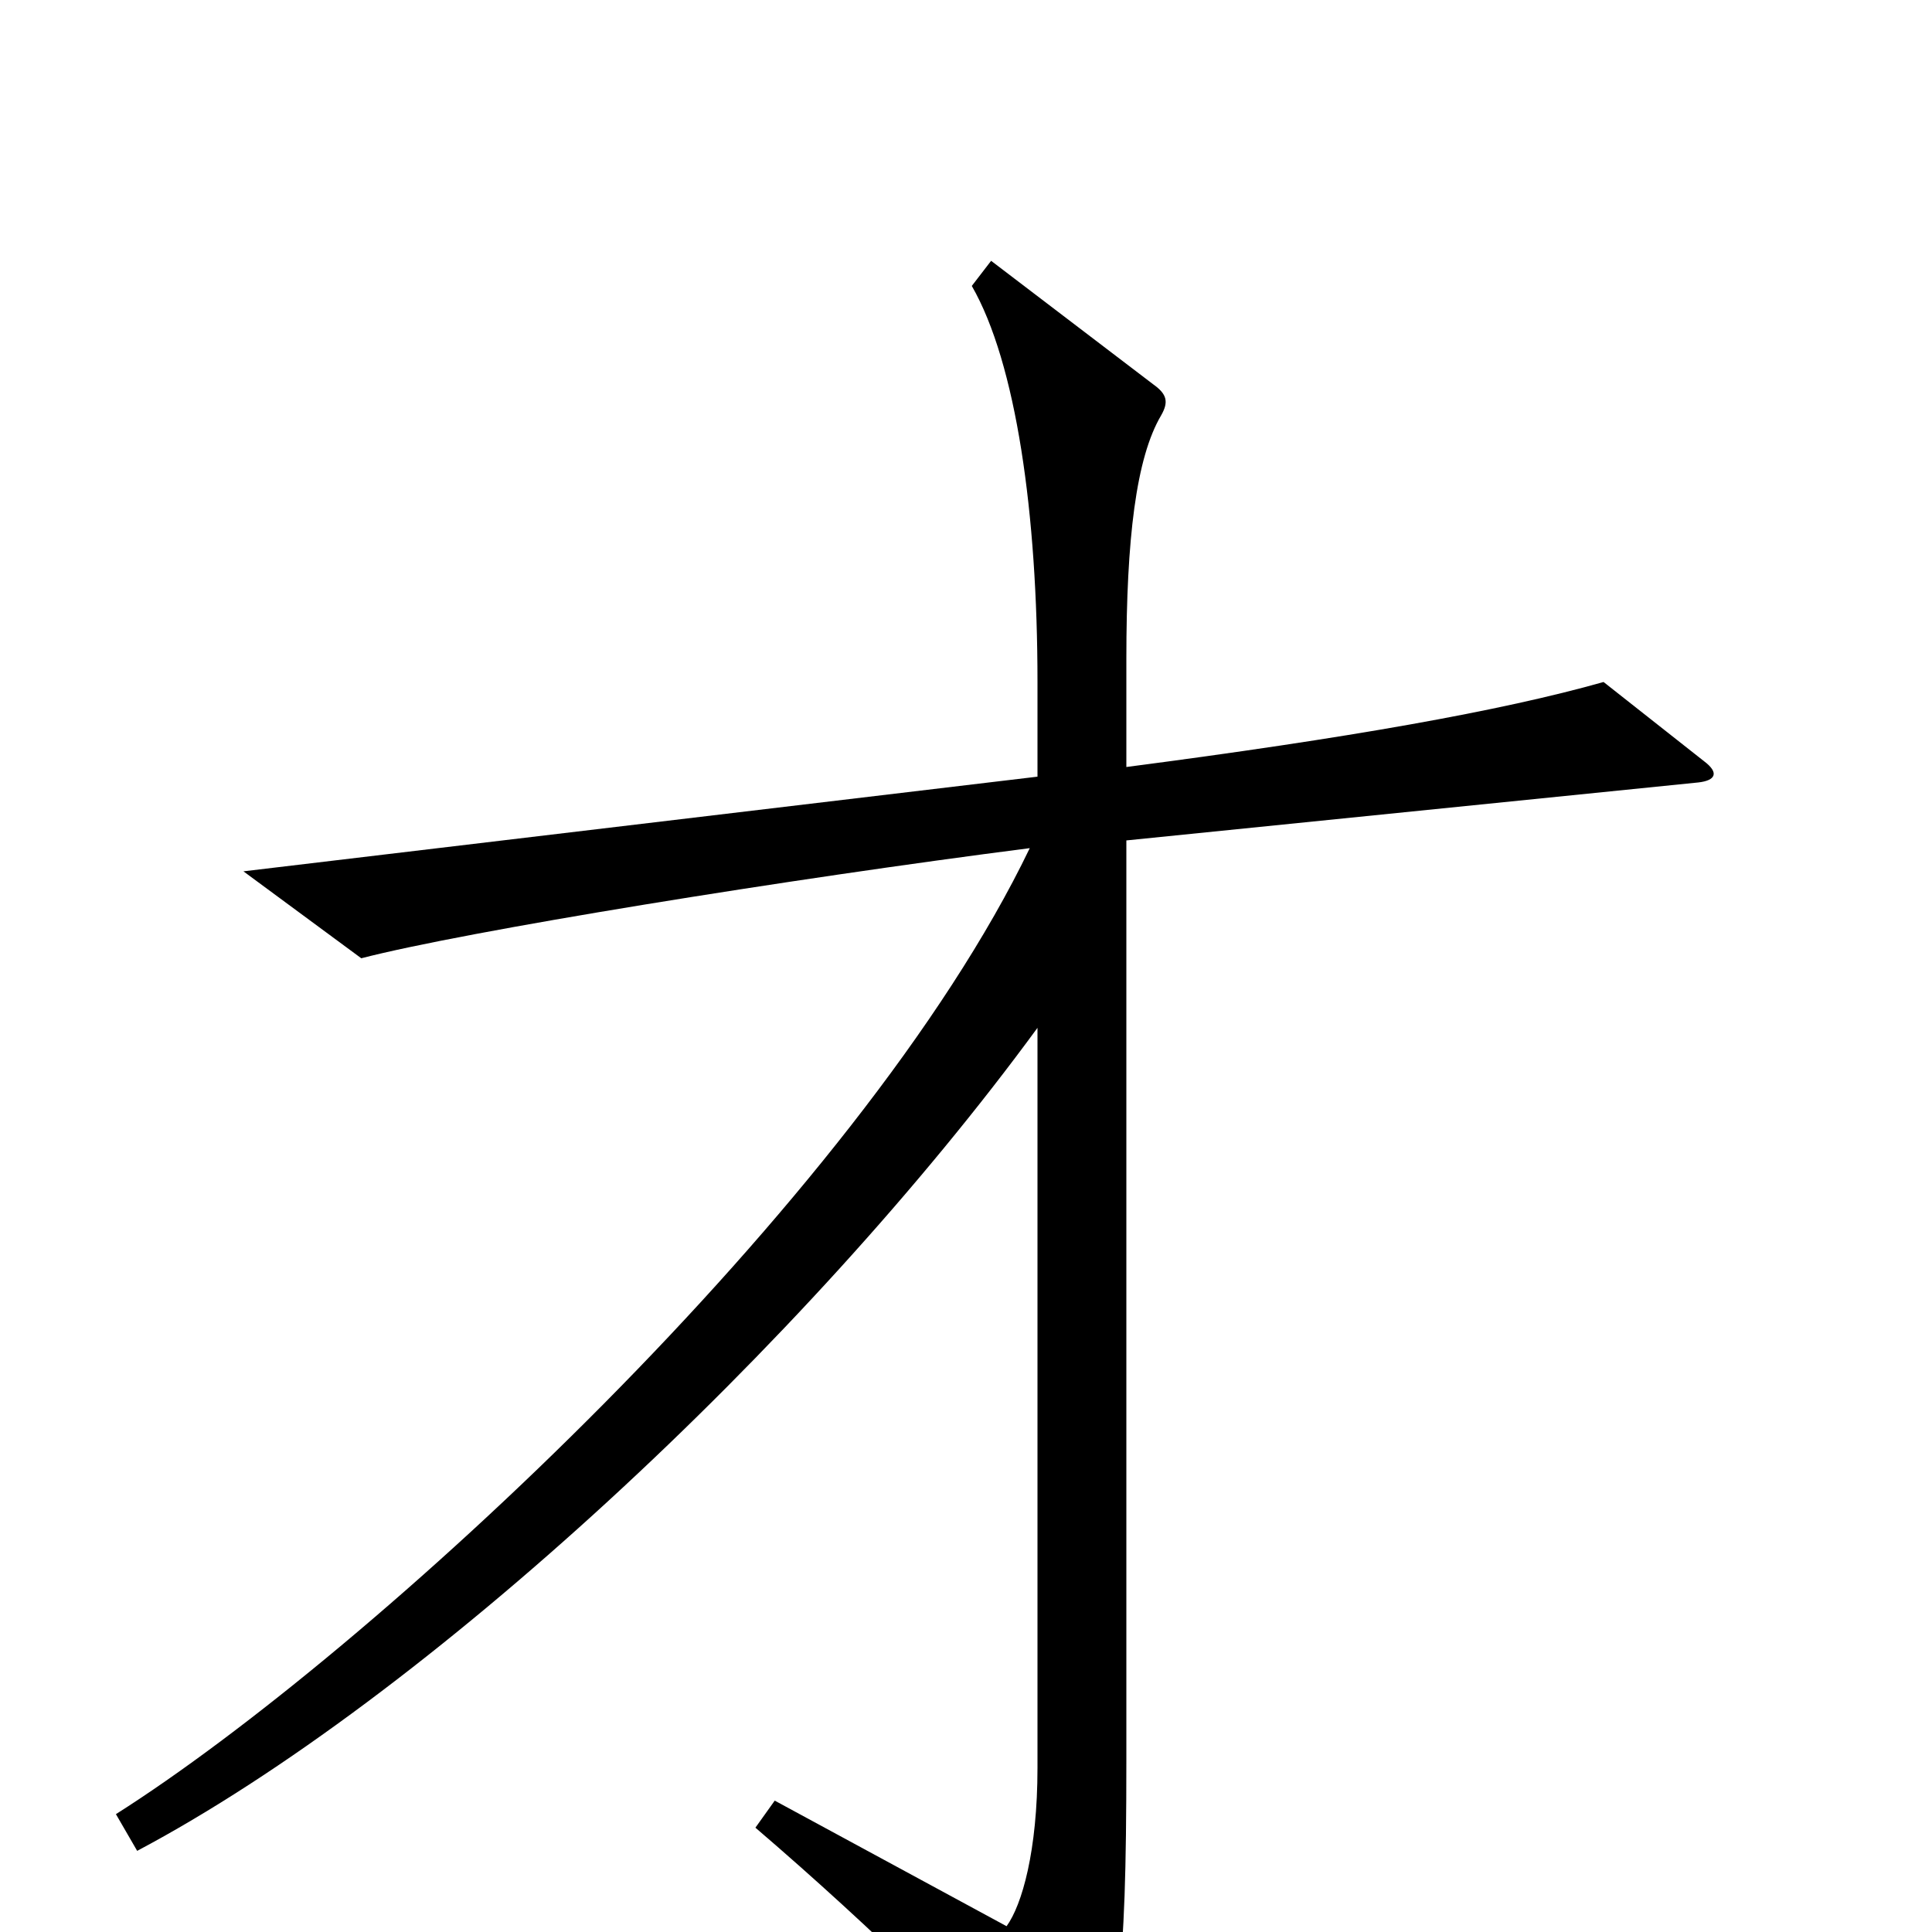<svg xmlns="http://www.w3.org/2000/svg" viewBox="0 -1000 1000 1000">
	<path fill="#000000" d="M882 -606L830 -647C777 -632 698 -618 583 -603V-659C583 -721 588 -763 601 -785C605 -792 604 -796 597 -801L513 -865L503 -852C526 -812 537 -734 537 -647V-598L126 -549L187 -504C241 -518 408 -545 533 -561C445 -378 191 -144 60 -61L71 -42C220 -121 417 -304 537 -468V-85C537 -42 529 -14 521 -3L401 -68L391 -54C454 0 506 52 541 90C549 100 554 101 560 89C579 51 583 24 583 -89V-565L879 -595C888 -596 890 -600 882 -606Z"/>
</svg>